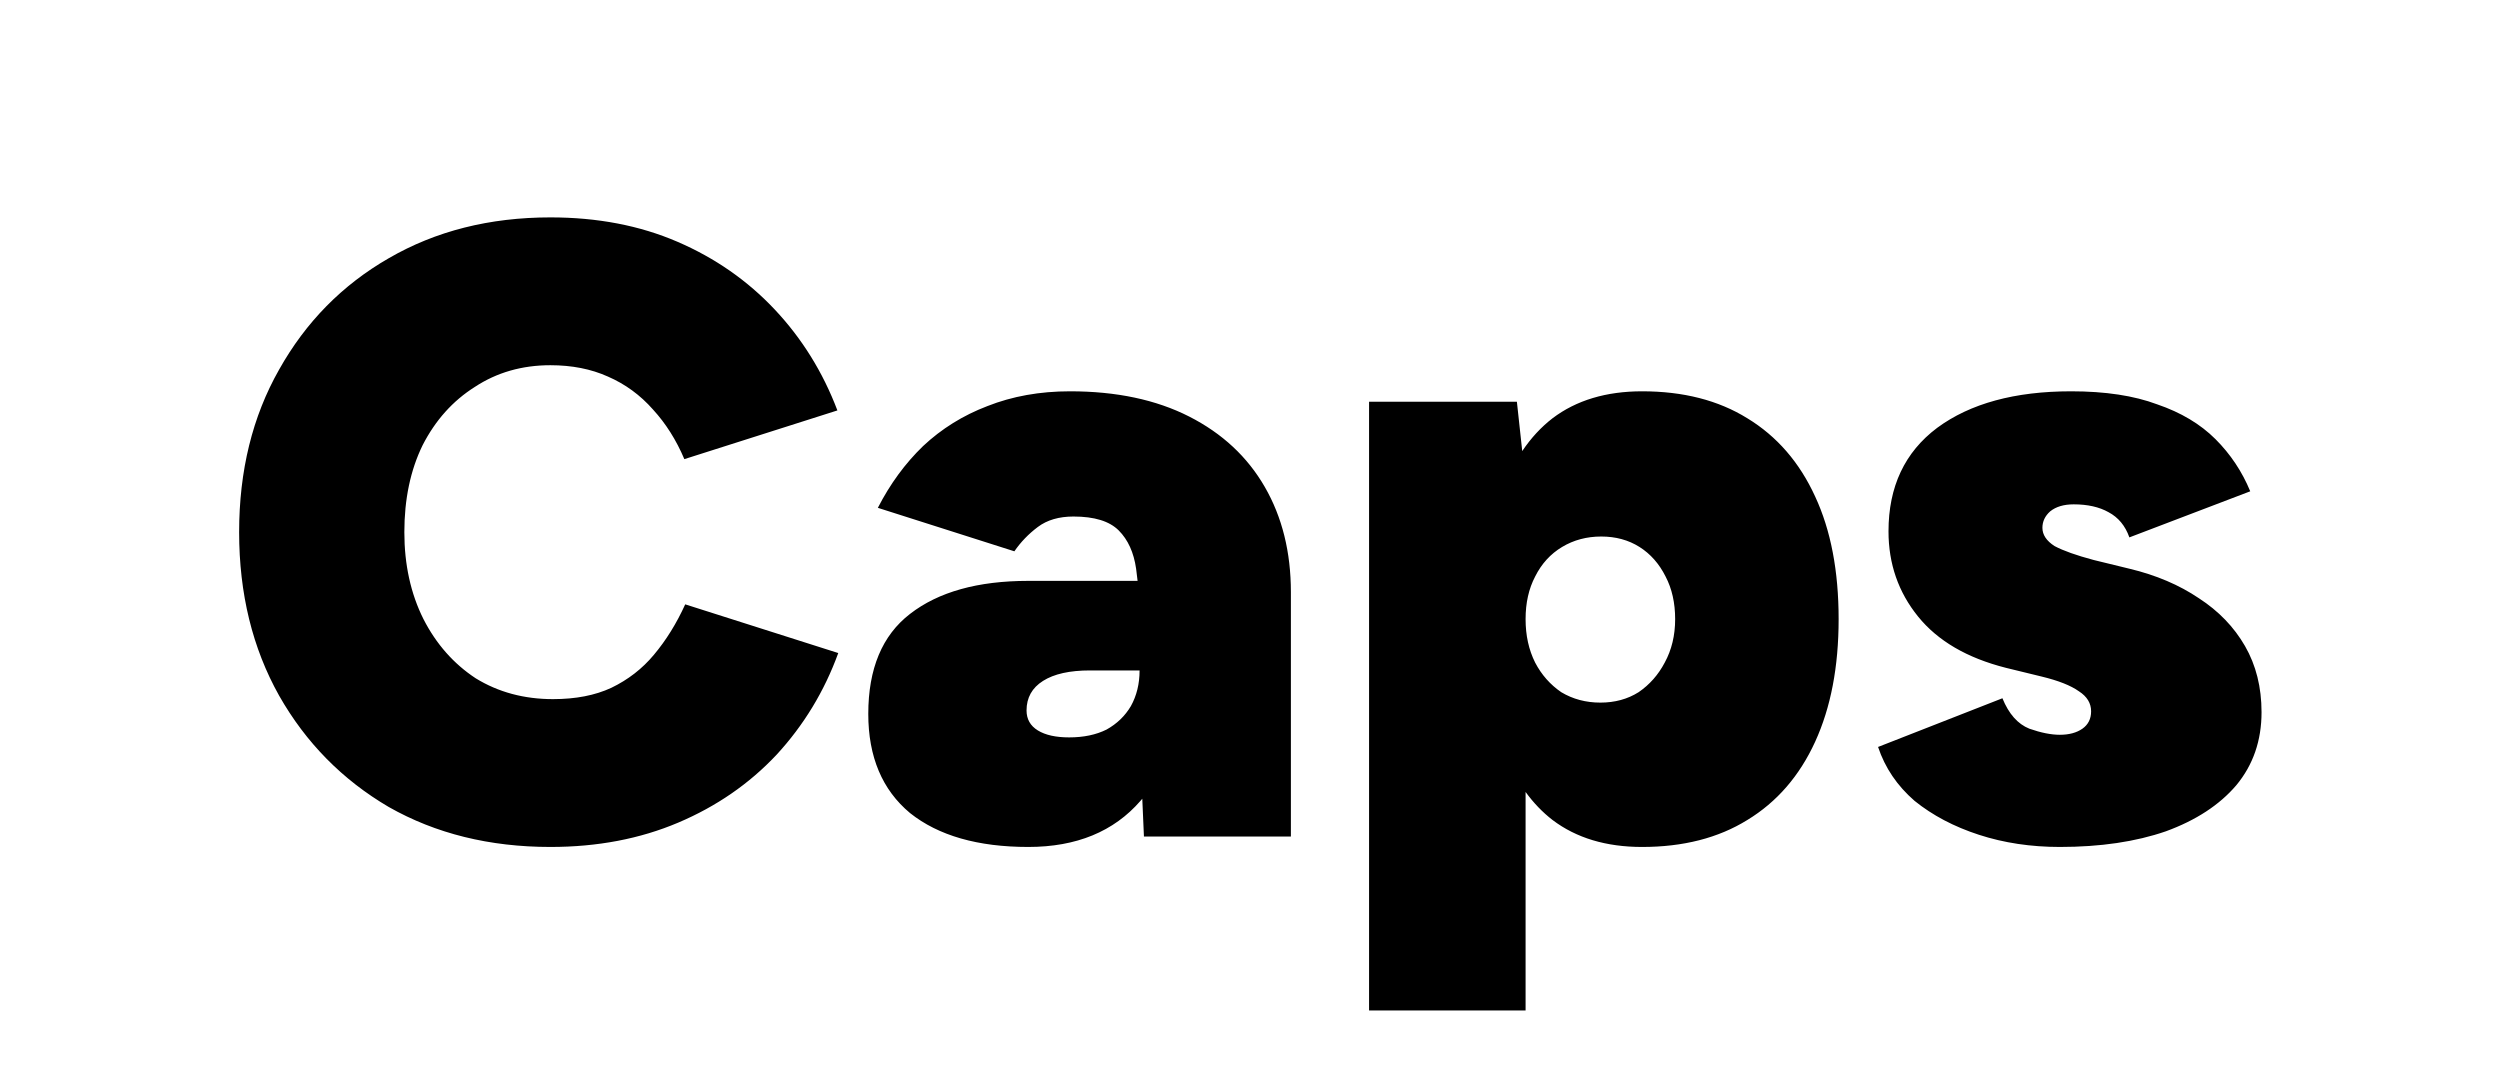 <svg width="115" height="50" viewBox="0 0 115 50" fill="none" xmlns="http://www.w3.org/2000/svg">
<path fill-rule="evenodd" clip-rule="evenodd" d="M17.88 37.12C20.04 38.347 22.52 38.96 25.32 38.96C27.48 38.96 29.44 38.587 31.2 37.84C32.96 37.093 34.467 36.053 35.72 34.72C36.973 33.36 37.92 31.8 38.56 30.04L31.52 27.8C31.12 28.68 30.64 29.453 30.08 30.12C29.547 30.76 28.893 31.267 28.12 31.64C27.373 31.987 26.48 32.16 25.44 32.16C24.107 32.16 22.92 31.84 21.88 31.2C20.867 30.533 20.067 29.627 19.48 28.48C18.893 27.307 18.6 25.973 18.6 24.48C18.6 22.96 18.88 21.627 19.44 20.48C20.027 19.333 20.827 18.44 21.84 17.8C22.853 17.133 24.013 16.8 25.32 16.8C26.307 16.8 27.187 16.973 27.96 17.32C28.76 17.667 29.453 18.173 30.04 18.84C30.627 19.48 31.107 20.24 31.48 21.12L38.52 18.88C37.853 17.12 36.893 15.573 35.64 14.24C34.387 12.907 32.893 11.867 31.16 11.12C29.427 10.373 27.48 10 25.32 10C22.52 10 20.04 10.627 17.88 11.88C15.747 13.107 14.067 14.813 12.84 17C11.613 19.16 11 21.653 11 24.48C11 27.307 11.613 29.813 12.84 32C14.067 34.16 15.747 35.867 17.88 37.12ZM52.621 38.48L52.545 36.741C52.528 36.761 52.511 36.782 52.493 36.802C52.482 36.815 52.471 36.828 52.461 36.84C51.234 38.253 49.514 38.96 47.301 38.96C44.981 38.96 43.167 38.44 41.861 37.4C40.581 36.333 39.941 34.813 39.941 32.84C39.941 30.76 40.581 29.227 41.861 28.24C43.167 27.227 44.981 26.72 47.301 26.72H52.329C52.309 26.528 52.287 26.341 52.261 26.16C52.154 25.413 51.887 24.827 51.461 24.4C51.034 23.973 50.341 23.76 49.381 23.76C48.714 23.76 48.167 23.92 47.741 24.24C47.314 24.56 46.954 24.933 46.661 25.36L40.381 23.36C40.941 22.267 41.634 21.32 42.461 20.52C43.314 19.72 44.301 19.107 45.421 18.68C46.567 18.227 47.834 18 49.221 18C51.354 18 53.181 18.387 54.701 19.16C56.221 19.933 57.381 21.013 58.181 22.4C58.981 23.787 59.381 25.4 59.381 27.24V38.48H52.621ZM50.141 30.84H52.421C52.421 31.453 52.287 32 52.021 32.48C51.754 32.933 51.381 33.293 50.901 33.56C50.421 33.8 49.847 33.92 49.181 33.92C48.567 33.92 48.087 33.813 47.741 33.6C47.394 33.387 47.221 33.08 47.221 32.68C47.221 32.093 47.474 31.64 47.981 31.32C48.487 31 49.207 30.84 50.141 30.84ZM62.977 18.48V46.48H70.177V36.43C70.54 36.931 70.953 37.361 71.417 37.72C72.51 38.547 73.883 38.96 75.537 38.96C77.43 38.96 79.043 38.547 80.377 37.72C81.737 36.893 82.777 35.693 83.497 34.12C84.217 32.547 84.577 30.667 84.577 28.48C84.577 26.267 84.217 24.387 83.497 22.84C82.777 21.267 81.737 20.067 80.377 19.24C79.043 18.413 77.43 18 75.537 18C73.883 18 72.51 18.413 71.417 19.24C70.886 19.651 70.422 20.154 70.023 20.75L69.777 18.48H62.977ZM70.177 28.48C70.177 29.227 70.323 29.893 70.617 30.48C70.91 31.04 71.31 31.493 71.817 31.84C72.35 32.16 72.95 32.32 73.617 32.32C74.283 32.32 74.87 32.16 75.377 31.84C75.883 31.493 76.283 31.04 76.577 30.48C76.897 29.893 77.057 29.227 77.057 28.48C77.057 27.733 76.91 27.08 76.617 26.52C76.323 25.933 75.923 25.48 75.417 25.16C74.91 24.84 74.323 24.68 73.657 24.68C72.99 24.68 72.39 24.84 71.857 25.16C71.323 25.48 70.91 25.933 70.617 26.52C70.323 27.08 70.177 27.733 70.177 28.48ZM91.031 38.4C92.177 38.773 93.417 38.96 94.751 38.96C96.617 38.96 98.244 38.72 99.631 38.24C101.017 37.733 102.097 37.027 102.871 36.12C103.644 35.187 104.031 34.067 104.031 32.76C104.031 31.613 103.777 30.6 103.271 29.72C102.764 28.84 102.057 28.107 101.151 27.52C100.244 26.907 99.177 26.453 97.951 26.16L96.311 25.76C95.511 25.547 94.911 25.333 94.511 25.12C94.137 24.88 93.951 24.6 93.951 24.28C93.951 23.987 94.071 23.733 94.311 23.52C94.577 23.307 94.937 23.2 95.391 23.2C96.031 23.2 96.564 23.32 96.991 23.56C97.444 23.8 97.764 24.187 97.951 24.72L103.511 22.6C103.137 21.693 102.604 20.893 101.911 20.2C101.217 19.507 100.324 18.973 99.231 18.6C98.164 18.2 96.844 18 95.271 18C92.684 18 90.631 18.56 89.111 19.68C87.617 20.8 86.871 22.387 86.871 24.44C86.871 25.933 87.324 27.24 88.231 28.36C89.137 29.48 90.484 30.267 92.271 30.72L93.911 31.12C94.684 31.307 95.257 31.533 95.631 31.8C96.004 32.04 96.191 32.347 96.191 32.72C96.191 33.067 96.057 33.333 95.791 33.52C95.524 33.707 95.177 33.8 94.751 33.8C94.351 33.8 93.884 33.707 93.351 33.52C92.817 33.307 92.404 32.84 92.111 32.12L86.391 34.36C86.711 35.32 87.271 36.147 88.071 36.84C88.897 37.507 89.884 38.027 91.031 38.4Z" fill="black"/>
</svg>
